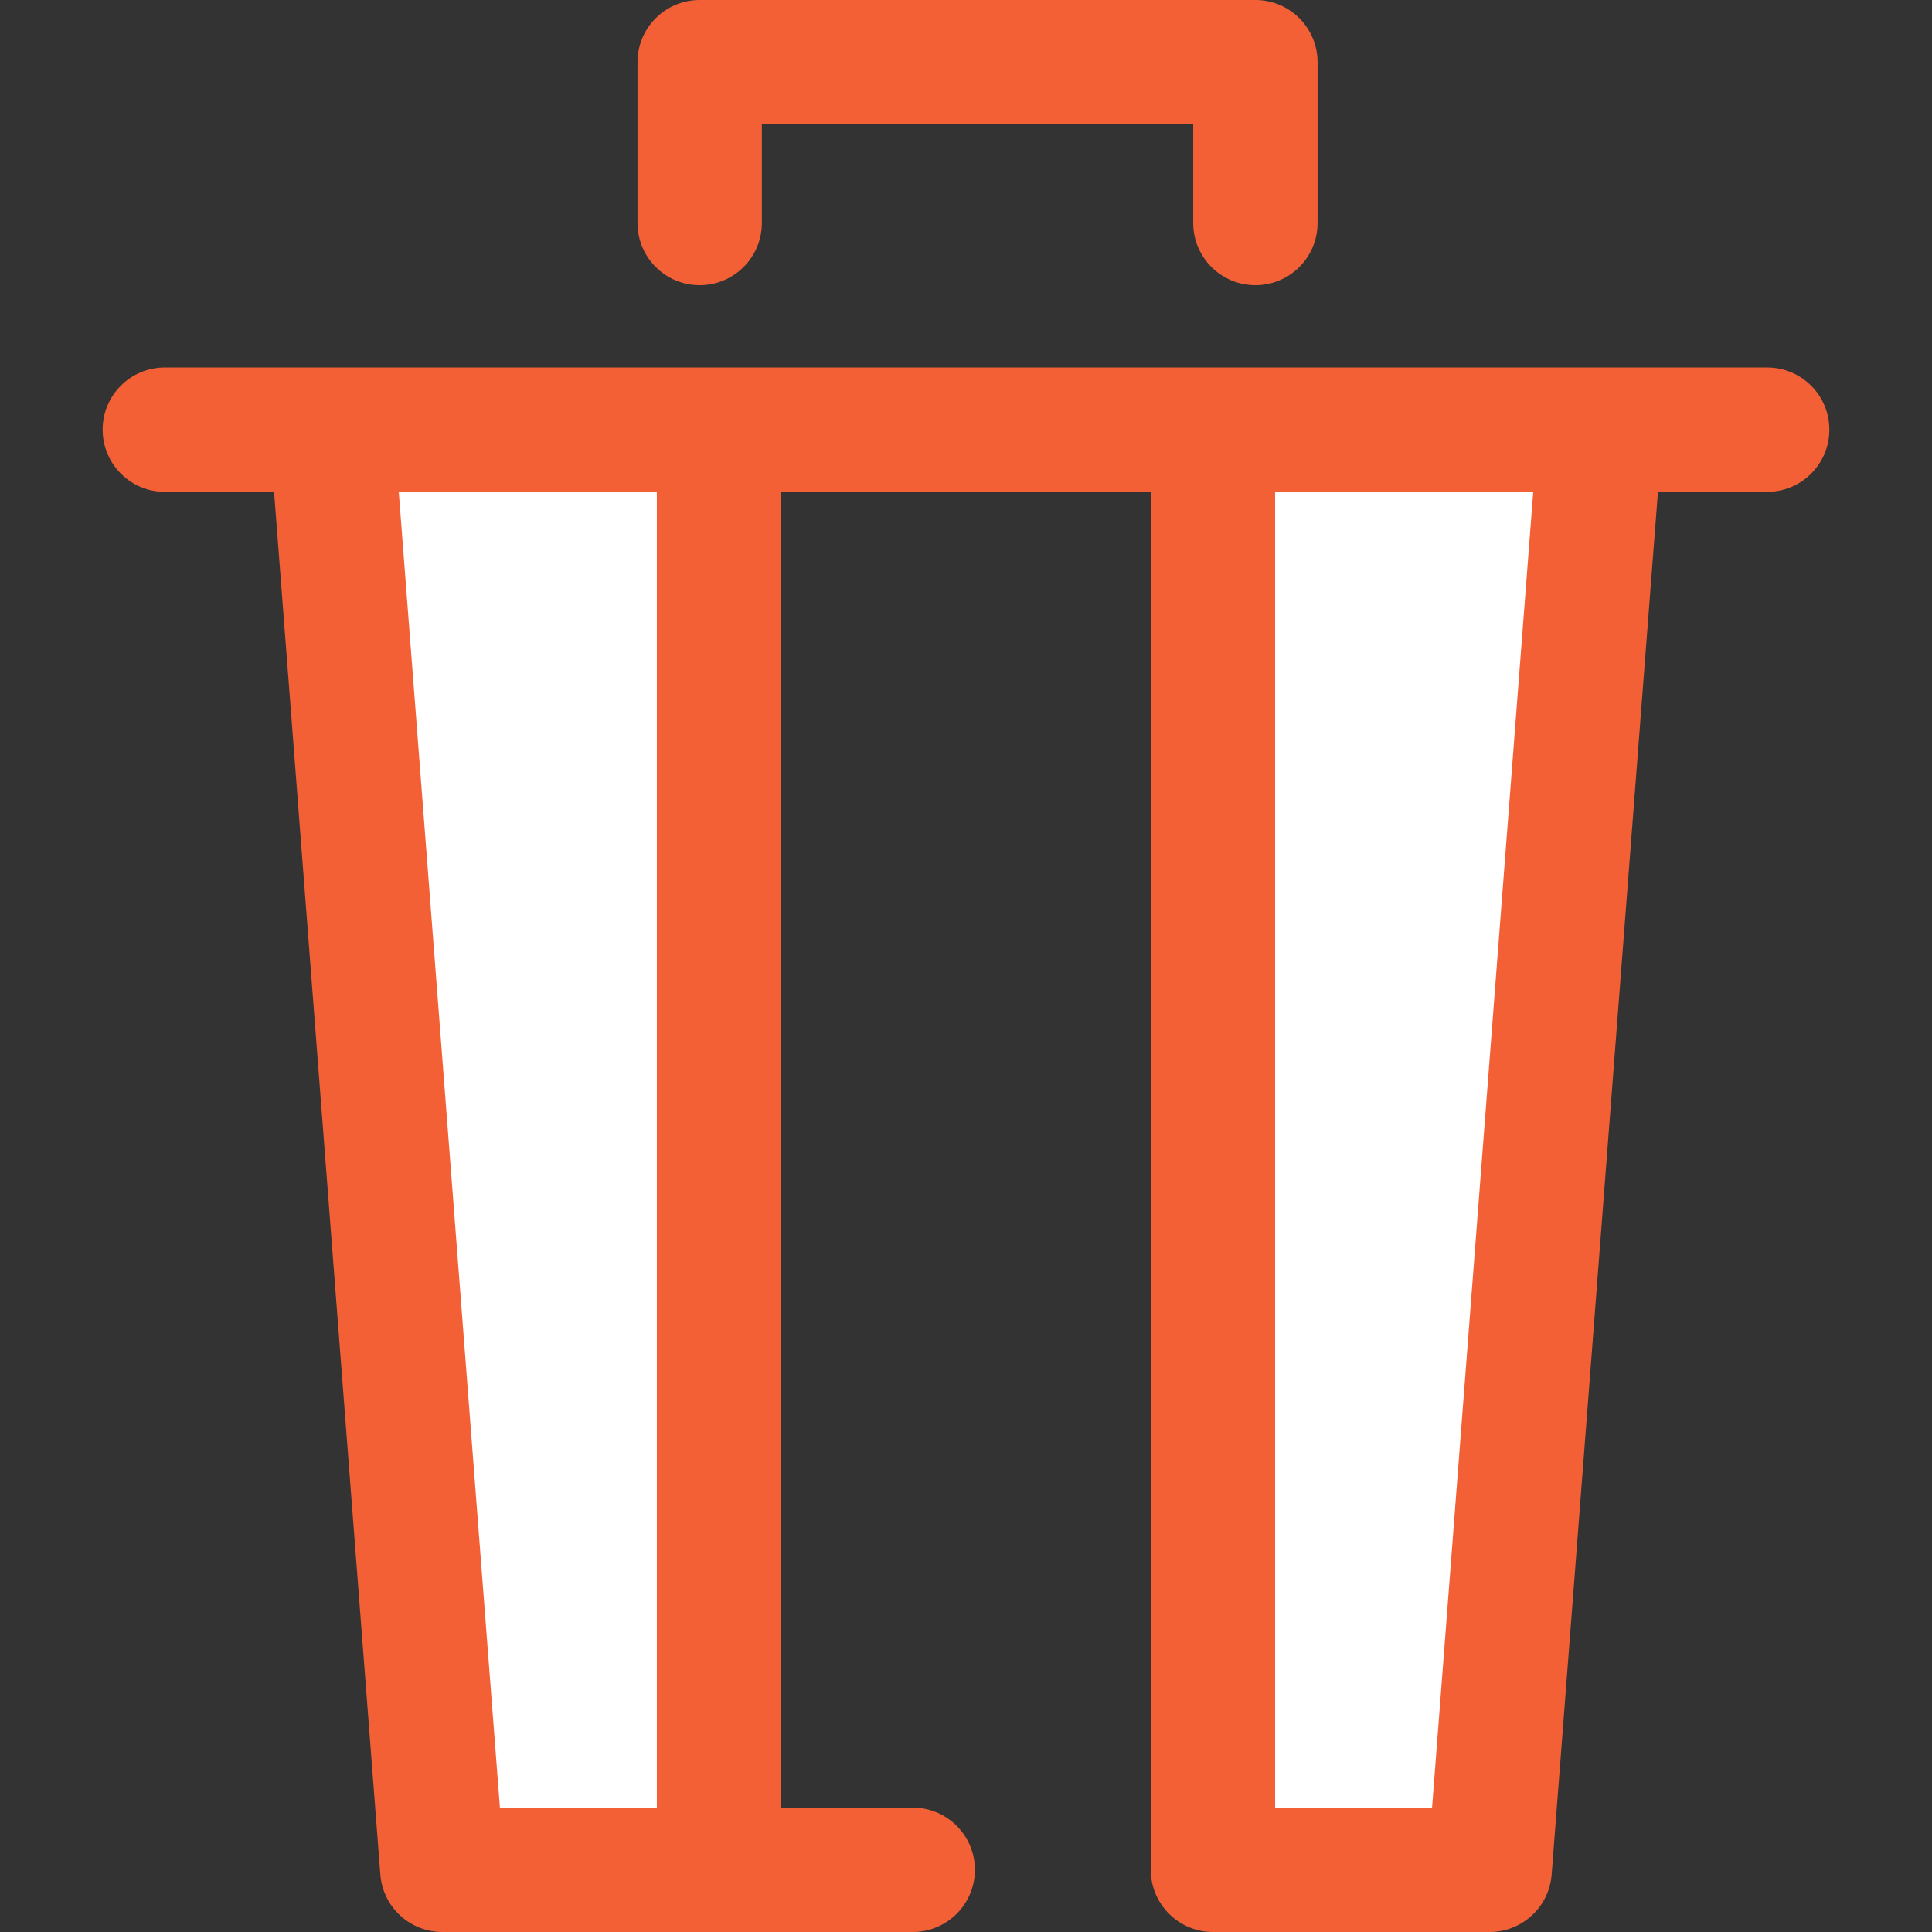 <!-- icon666.com - MILLIONS vector ICONS FREE --><svg version="1.1" id="Layer_1" xmlns="http://www.w3.org/2000/svg" xmlns:xlink="http://www.w3.org/1999/xlink" x="0px" y="0px" viewBox="0 0 512 512" style="enable-background:new 0 0 512 512;" xml:space="preserve"><rect x="0" y="0" width="512" height="512" fill="#333333" stroke="none"/><g><polygon style="fill: rgb(255, 255, 255);" points="190.551,495.523 117.226,495.523 87.886,113.866 190.551,113.866 " fill="#F4B2B0"></polygon><polygon style="fill: rgb(255, 255, 255);" points="394.773,495.523 321.448,495.523 321.448,113.866 424.112,113.866 " fill="#F4B2B0"></polygon></g><g><path style="fill: rgb(244, 96, 54);" d="M468.321,97.389h-44.208H321.446H190.551H87.888h-44.21c-9.1,0-16.477,7.378-16.477,16.477 s7.377,16.477,16.477,16.477h28.95l28.168,366.444c0.661,8.585,7.818,15.213,16.429,15.213h73.325h51.333 c9.1,0,16.477-7.378,16.477-16.477s-7.377-16.477-16.477-16.477H207.03V130.343h97.941v365.18c0,9.099,7.378,16.477,16.477,16.477 h73.327c8.611,0,15.769-6.629,16.429-15.213l28.169-366.444h28.949c9.099,0,16.477-7.378,16.477-16.477 S477.419,97.389,468.321,97.389z M174.074,479.046h-41.589L105.68,130.343h68.394V479.046L174.074,479.046z M379.513,479.046 h-41.59V130.343h68.397L379.513,479.046z" fill="#B3404A"></path><path style="fill: rgb(244, 96, 54);" d="M332.693,75.578c-9.099,0-16.477-7.379-16.477-16.477V32.954H201.899V59.1 c0,9.099-7.377,16.477-16.477,16.477s-16.477-7.379-16.477-16.477V16.477C168.944,7.378,176.321,0,185.421,0h147.272 c9.099,0,16.477,7.378,16.477,16.477V59.1C349.17,68.201,341.794,75.578,332.693,75.578z" fill="#B3404A"></path></g></svg>